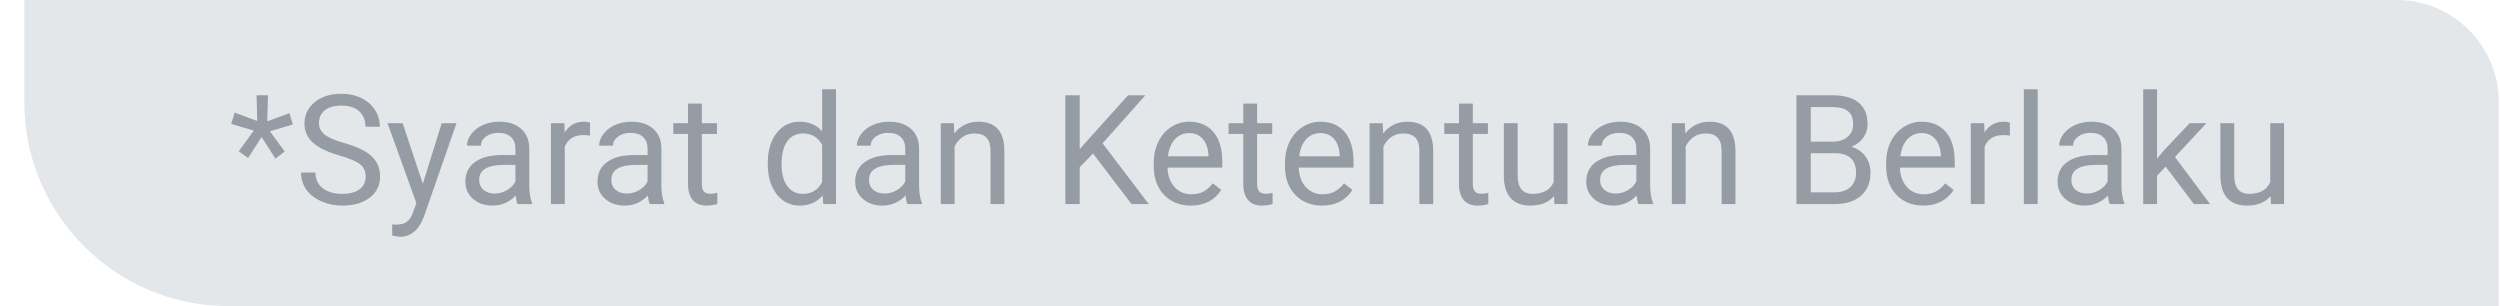 <svg width="98" height="12" viewBox="0 0 98 12" fill="none" xmlns="http://www.w3.org/2000/svg">
<path d="M97.952 4C97.952 1.791 96.161 0 93.952 0H0.952V4C0.952 8.418 4.534 12 8.952 12H97.952V4Z" fill="#E4E7EA"/>
<path d="M9.948 5.12L9.063 4.856L9.198 4.414L10.083 4.742L10.057 3.734H10.505L10.476 4.757L11.346 4.435L11.48 4.88L10.581 5.146L11.161 5.94L10.798 6.216L10.253 5.372L9.726 6.195L9.359 5.929L9.948 5.12ZM13.317 6.099C12.835 5.96 12.483 5.79 12.263 5.589C12.044 5.386 11.935 5.136 11.935 4.839C11.935 4.503 12.068 4.226 12.336 4.007C12.605 3.786 12.955 3.676 13.385 3.676C13.678 3.676 13.938 3.732 14.167 3.846C14.398 3.959 14.575 4.115 14.7 4.314C14.827 4.514 14.891 4.731 14.891 4.968H14.325C14.325 4.71 14.243 4.508 14.079 4.361C13.915 4.213 13.684 4.139 13.385 4.139C13.107 4.139 12.891 4.2 12.734 4.323C12.58 4.444 12.503 4.613 12.503 4.83C12.503 5.004 12.576 5.151 12.723 5.272C12.871 5.392 13.122 5.501 13.476 5.601C13.831 5.7 14.108 5.811 14.308 5.932C14.509 6.051 14.657 6.19 14.753 6.351C14.851 6.511 14.899 6.699 14.899 6.916C14.899 7.262 14.765 7.539 14.495 7.748C14.226 7.955 13.865 8.059 13.414 8.059C13.121 8.059 12.848 8.003 12.594 7.892C12.34 7.778 12.144 7.624 12.005 7.429C11.868 7.233 11.8 7.012 11.8 6.764H12.365C12.365 7.021 12.46 7.226 12.649 7.376C12.841 7.524 13.096 7.599 13.414 7.599C13.711 7.599 13.938 7.538 14.097 7.417C14.255 7.296 14.334 7.131 14.334 6.922C14.334 6.713 14.261 6.552 14.114 6.438C13.968 6.323 13.702 6.21 13.317 6.099ZM16.575 7.206L17.314 4.83H17.894L16.619 8.489C16.422 9.017 16.108 9.28 15.679 9.28L15.576 9.271L15.374 9.233V8.794L15.521 8.806C15.704 8.806 15.847 8.769 15.948 8.694C16.052 8.62 16.137 8.484 16.203 8.287L16.323 7.965L15.192 4.83H15.784L16.575 7.206ZM20.29 8C20.259 7.938 20.233 7.826 20.214 7.666C19.962 7.928 19.661 8.059 19.311 8.059C18.999 8.059 18.742 7.971 18.541 7.795C18.342 7.617 18.242 7.393 18.242 7.121C18.242 6.791 18.367 6.535 18.617 6.354C18.869 6.17 19.223 6.078 19.678 6.078H20.205V5.829C20.205 5.64 20.148 5.489 20.035 5.378C19.922 5.265 19.755 5.208 19.534 5.208C19.341 5.208 19.179 5.257 19.048 5.354C18.917 5.452 18.852 5.57 18.852 5.709H18.307C18.307 5.551 18.362 5.398 18.474 5.252C18.587 5.104 18.739 4.986 18.931 4.9C19.124 4.814 19.336 4.771 19.566 4.771C19.932 4.771 20.218 4.863 20.425 5.047C20.632 5.229 20.739 5.479 20.747 5.8V7.259C20.747 7.55 20.784 7.781 20.858 7.953V8H20.29ZM19.391 7.587C19.561 7.587 19.722 7.543 19.874 7.455C20.026 7.367 20.137 7.253 20.205 7.112V6.462H19.78C19.116 6.462 18.784 6.656 18.784 7.045C18.784 7.215 18.841 7.348 18.954 7.443C19.067 7.539 19.213 7.587 19.391 7.587ZM23.129 5.316C23.047 5.303 22.958 5.296 22.862 5.296C22.507 5.296 22.266 5.447 22.139 5.75V8H21.597V4.83H22.124L22.133 5.196C22.311 4.913 22.562 4.771 22.889 4.771C22.994 4.771 23.074 4.785 23.129 4.812V5.316ZM25.47 8C25.439 7.938 25.413 7.826 25.394 7.666C25.142 7.928 24.841 8.059 24.491 8.059C24.179 8.059 23.922 7.971 23.721 7.795C23.521 7.617 23.422 7.393 23.422 7.121C23.422 6.791 23.547 6.535 23.797 6.354C24.049 6.17 24.402 6.078 24.857 6.078H25.385V5.829C25.385 5.64 25.328 5.489 25.215 5.378C25.102 5.265 24.935 5.208 24.714 5.208C24.52 5.208 24.358 5.257 24.227 5.354C24.097 5.452 24.031 5.57 24.031 5.709H23.486C23.486 5.551 23.542 5.398 23.653 5.252C23.767 5.104 23.919 4.986 24.11 4.9C24.304 4.814 24.516 4.771 24.746 4.771C25.111 4.771 25.398 4.863 25.605 5.047C25.811 5.229 25.919 5.479 25.927 5.8V7.259C25.927 7.55 25.964 7.781 26.038 7.953V8H25.47ZM24.57 7.587C24.74 7.587 24.901 7.543 25.054 7.455C25.206 7.367 25.316 7.253 25.385 7.112V6.462H24.96C24.296 6.462 23.964 6.656 23.964 7.045C23.964 7.215 24.02 7.348 24.134 7.443C24.247 7.539 24.393 7.587 24.57 7.587ZM27.512 4.062V4.83H28.104V5.249H27.512V7.215C27.512 7.342 27.538 7.438 27.591 7.502C27.644 7.564 27.733 7.596 27.86 7.596C27.923 7.596 28.009 7.584 28.118 7.561V8C27.976 8.039 27.837 8.059 27.702 8.059C27.46 8.059 27.277 7.985 27.154 7.839C27.031 7.692 26.97 7.484 26.97 7.215V5.249H26.393V4.83H26.97V4.062H27.512ZM30.096 6.389C30.096 5.902 30.211 5.512 30.441 5.217C30.672 4.92 30.974 4.771 31.347 4.771C31.718 4.771 32.012 4.898 32.228 5.152V3.5H32.77V8H32.273L32.246 7.66C32.029 7.926 31.727 8.059 31.341 8.059C30.974 8.059 30.674 7.908 30.441 7.607C30.211 7.307 30.096 6.914 30.096 6.43V6.389ZM30.638 6.45C30.638 6.81 30.712 7.091 30.86 7.294C31.009 7.497 31.214 7.599 31.476 7.599C31.819 7.599 32.07 7.444 32.228 7.136V5.68C32.066 5.381 31.817 5.231 31.481 5.231C31.216 5.231 31.009 5.334 30.86 5.539C30.712 5.744 30.638 6.048 30.638 6.45ZM35.571 8C35.54 7.938 35.515 7.826 35.495 7.666C35.243 7.928 34.942 8.059 34.593 8.059C34.28 8.059 34.023 7.971 33.822 7.795C33.623 7.617 33.523 7.393 33.523 7.121C33.523 6.791 33.648 6.535 33.898 6.354C34.15 6.17 34.504 6.078 34.959 6.078H35.486V5.829C35.486 5.64 35.43 5.489 35.316 5.378C35.203 5.265 35.036 5.208 34.815 5.208C34.622 5.208 34.46 5.257 34.329 5.354C34.198 5.452 34.133 5.57 34.133 5.709H33.588C33.588 5.551 33.644 5.398 33.755 5.252C33.868 5.104 34.02 4.986 34.212 4.9C34.405 4.814 34.617 4.771 34.848 4.771C35.213 4.771 35.499 4.863 35.706 5.047C35.913 5.229 36.02 5.479 36.028 5.8V7.259C36.028 7.55 36.065 7.781 36.14 7.953V8H35.571ZM34.672 7.587C34.842 7.587 35.003 7.543 35.155 7.455C35.308 7.367 35.418 7.253 35.486 7.112V6.462H35.062C34.398 6.462 34.065 6.656 34.065 7.045C34.065 7.215 34.122 7.348 34.235 7.443C34.349 7.539 34.494 7.587 34.672 7.587ZM37.391 4.83L37.408 5.229C37.65 4.924 37.967 4.771 38.357 4.771C39.027 4.771 39.365 5.149 39.371 5.905V8H38.829V5.902C38.827 5.674 38.774 5.505 38.671 5.396C38.569 5.286 38.41 5.231 38.193 5.231C38.018 5.231 37.863 5.278 37.73 5.372C37.598 5.466 37.494 5.589 37.42 5.741V8H36.878V4.83H37.391ZM42.846 6.017L42.324 6.559V8H41.762V3.734H42.324V5.844L44.22 3.734H44.899L43.221 5.618L45.031 8H44.357L42.846 6.017ZM46.678 8.059C46.248 8.059 45.898 7.918 45.629 7.637C45.359 7.354 45.225 6.976 45.225 6.503V6.403C45.225 6.089 45.284 5.809 45.403 5.562C45.524 5.314 45.692 5.121 45.907 4.982C46.124 4.842 46.358 4.771 46.61 4.771C47.023 4.771 47.343 4.907 47.571 5.179C47.8 5.45 47.914 5.839 47.914 6.345V6.57H45.767C45.774 6.883 45.865 7.136 46.039 7.329C46.215 7.521 46.438 7.616 46.707 7.616C46.898 7.616 47.06 7.577 47.193 7.499C47.326 7.421 47.442 7.317 47.542 7.188L47.873 7.446C47.607 7.854 47.209 8.059 46.678 8.059ZM46.61 5.217C46.392 5.217 46.208 5.297 46.06 5.457C45.911 5.615 45.819 5.838 45.784 6.125H47.372V6.084C47.356 5.809 47.282 5.596 47.149 5.445C47.017 5.293 46.837 5.217 46.61 5.217ZM49.279 4.062V4.83H49.871V5.249H49.279V7.215C49.279 7.342 49.306 7.438 49.358 7.502C49.411 7.564 49.501 7.596 49.628 7.596C49.69 7.596 49.776 7.584 49.886 7.561V8C49.743 8.039 49.605 8.059 49.47 8.059C49.227 8.059 49.045 7.985 48.922 7.839C48.799 7.692 48.737 7.484 48.737 7.215V5.249H48.16V4.83H48.737V4.062H49.279ZM51.822 8.059C51.393 8.059 51.043 7.918 50.773 7.637C50.504 7.354 50.369 6.976 50.369 6.503V6.403C50.369 6.089 50.429 5.809 50.548 5.562C50.669 5.314 50.837 5.121 51.052 4.982C51.269 4.842 51.503 4.771 51.755 4.771C52.167 4.771 52.487 4.907 52.716 5.179C52.944 5.45 53.059 5.839 53.059 6.345V6.57H50.911C50.919 6.883 51.01 7.136 51.184 7.329C51.359 7.521 51.582 7.616 51.852 7.616C52.043 7.616 52.205 7.577 52.338 7.499C52.471 7.421 52.587 7.317 52.687 7.188L53.018 7.446C52.752 7.854 52.353 8.059 51.822 8.059ZM51.755 5.217C51.536 5.217 51.352 5.297 51.204 5.457C51.056 5.615 50.964 5.838 50.929 6.125H52.517V6.084C52.501 5.809 52.427 5.596 52.294 5.445C52.161 5.293 51.981 5.217 51.755 5.217ZM54.201 4.83L54.219 5.229C54.461 4.924 54.777 4.771 55.168 4.771C55.838 4.771 56.176 5.149 56.182 5.905V8H55.64V5.902C55.638 5.674 55.585 5.505 55.481 5.396C55.38 5.286 55.221 5.231 55.004 5.231C54.828 5.231 54.674 5.278 54.541 5.372C54.408 5.466 54.305 5.589 54.23 5.741V8H53.688V4.83H54.201ZM57.734 4.062V4.83H58.326V5.249H57.734V7.215C57.734 7.342 57.761 7.438 57.813 7.502C57.866 7.564 57.956 7.596 58.083 7.596C58.145 7.596 58.231 7.584 58.341 7.561V8C58.198 8.039 58.06 8.059 57.925 8.059C57.683 8.059 57.5 7.985 57.377 7.839C57.254 7.692 57.192 7.484 57.192 7.215V5.249H56.615V4.83H57.192V4.062H57.734ZM60.919 7.687C60.708 7.935 60.398 8.059 59.99 8.059C59.652 8.059 59.395 7.961 59.217 7.766C59.041 7.568 58.952 7.277 58.95 6.893V4.83H59.492V6.878C59.492 7.358 59.688 7.599 60.078 7.599C60.492 7.599 60.768 7.444 60.904 7.136V4.83H61.446V8H60.931L60.919 7.687ZM64.23 8C64.198 7.938 64.173 7.826 64.153 7.666C63.901 7.928 63.601 8.059 63.251 8.059C62.938 8.059 62.682 7.971 62.48 7.795C62.281 7.617 62.182 7.393 62.182 7.121C62.182 6.791 62.307 6.535 62.557 6.354C62.809 6.17 63.162 6.078 63.617 6.078H64.144V5.829C64.144 5.64 64.088 5.489 63.975 5.378C63.861 5.265 63.694 5.208 63.474 5.208C63.28 5.208 63.118 5.257 62.987 5.354C62.856 5.452 62.791 5.57 62.791 5.709H62.246C62.246 5.551 62.302 5.398 62.413 5.252C62.526 5.104 62.679 4.986 62.87 4.9C63.063 4.814 63.275 4.771 63.506 4.771C63.871 4.771 64.157 4.863 64.364 5.047C64.571 5.229 64.679 5.479 64.686 5.8V7.259C64.686 7.55 64.724 7.781 64.798 7.953V8H64.23ZM63.33 7.587C63.5 7.587 63.661 7.543 63.813 7.455C63.966 7.367 64.076 7.253 64.144 7.112V6.462H63.72C63.056 6.462 62.724 6.656 62.724 7.045C62.724 7.215 62.78 7.348 62.894 7.443C63.007 7.539 63.152 7.587 63.33 7.587ZM66.049 4.83L66.066 5.229C66.309 4.924 66.625 4.771 67.016 4.771C67.686 4.771 68.023 5.149 68.029 5.905V8H67.487V5.902C67.485 5.674 67.433 5.505 67.329 5.396C67.228 5.286 67.068 5.231 66.852 5.231C66.676 5.231 66.522 5.278 66.389 5.372C66.256 5.466 66.152 5.589 66.078 5.741V8H65.536V4.83H66.049ZM70.42 8V3.734H71.814C72.277 3.734 72.625 3.83 72.857 4.021C73.092 4.213 73.209 4.496 73.209 4.871C73.209 5.07 73.152 5.247 73.039 5.401C72.926 5.554 72.772 5.672 72.576 5.756C72.807 5.82 72.988 5.943 73.121 6.125C73.256 6.305 73.323 6.52 73.323 6.77C73.323 7.152 73.199 7.453 72.951 7.672C72.703 7.891 72.353 8 71.899 8H70.42ZM70.982 6.005V7.54H71.911C72.173 7.54 72.379 7.473 72.529 7.338C72.682 7.201 72.758 7.014 72.758 6.775C72.758 6.262 72.478 6.005 71.92 6.005H70.982ZM70.982 5.554H71.832C72.078 5.554 72.274 5.492 72.421 5.369C72.569 5.246 72.644 5.079 72.644 4.868C72.644 4.634 72.575 4.464 72.439 4.358C72.302 4.251 72.094 4.197 71.814 4.197H70.982V5.554ZM75.389 8.059C74.959 8.059 74.609 7.918 74.34 7.637C74.07 7.354 73.936 6.976 73.936 6.503V6.403C73.936 6.089 73.995 5.809 74.114 5.562C74.235 5.314 74.403 5.121 74.618 4.982C74.835 4.842 75.069 4.771 75.321 4.771C75.733 4.771 76.054 4.907 76.282 5.179C76.511 5.45 76.625 5.839 76.625 6.345V6.57H74.478C74.485 6.883 74.576 7.136 74.75 7.329C74.926 7.521 75.148 7.616 75.418 7.616C75.609 7.616 75.772 7.577 75.904 7.499C76.037 7.421 76.153 7.317 76.253 7.188L76.584 7.446C76.318 7.854 75.92 8.059 75.389 8.059ZM75.321 5.217C75.103 5.217 74.919 5.297 74.77 5.457C74.622 5.615 74.53 5.838 74.495 6.125H76.083V6.084C76.067 5.809 75.993 5.596 75.86 5.445C75.728 5.293 75.548 5.217 75.321 5.217ZM78.787 5.316C78.705 5.303 78.616 5.296 78.52 5.296C78.165 5.296 77.924 5.447 77.797 5.75V8H77.255V4.83H77.782L77.791 5.196C77.969 4.913 78.221 4.771 78.547 4.771C78.652 4.771 78.732 4.785 78.787 4.812V5.316ZM79.877 8H79.335V3.5H79.877V8ZM82.704 8C82.673 7.938 82.647 7.826 82.628 7.666C82.376 7.928 82.075 8.059 81.726 8.059C81.413 8.059 81.156 7.971 80.955 7.795C80.756 7.617 80.656 7.393 80.656 7.121C80.656 6.791 80.781 6.535 81.031 6.354C81.283 6.17 81.637 6.078 82.092 6.078H82.619V5.829C82.619 5.64 82.562 5.489 82.449 5.378C82.336 5.265 82.169 5.208 81.948 5.208C81.755 5.208 81.593 5.257 81.462 5.354C81.331 5.452 81.266 5.57 81.266 5.709H80.721C80.721 5.551 80.776 5.398 80.888 5.252C81.001 5.104 81.153 4.986 81.345 4.9C81.538 4.814 81.75 4.771 81.981 4.771C82.346 4.771 82.632 4.863 82.839 5.047C83.046 5.229 83.153 5.479 83.161 5.8V7.259C83.161 7.55 83.198 7.781 83.272 7.953V8H82.704ZM81.805 7.587C81.975 7.587 82.136 7.543 82.288 7.455C82.44 7.367 82.551 7.253 82.619 7.112V6.462H82.194C81.53 6.462 81.198 6.656 81.198 7.045C81.198 7.215 81.255 7.348 81.368 7.443C81.481 7.539 81.627 7.587 81.805 7.587ZM84.895 6.532L84.556 6.887V8H84.014V3.5H84.556V6.222L84.846 5.873L85.833 4.83H86.492L85.259 6.154L86.636 8H86L84.895 6.532ZM89.009 7.687C88.798 7.935 88.488 8.059 88.08 8.059C87.742 8.059 87.484 7.961 87.307 7.766C87.131 7.568 87.042 7.277 87.04 6.893V4.83H87.582V6.878C87.582 7.358 87.777 7.599 88.168 7.599C88.582 7.599 88.857 7.444 88.994 7.136V4.83H89.536V8H89.02L89.009 7.687Z" fill="#959CA4"/>
</svg>
